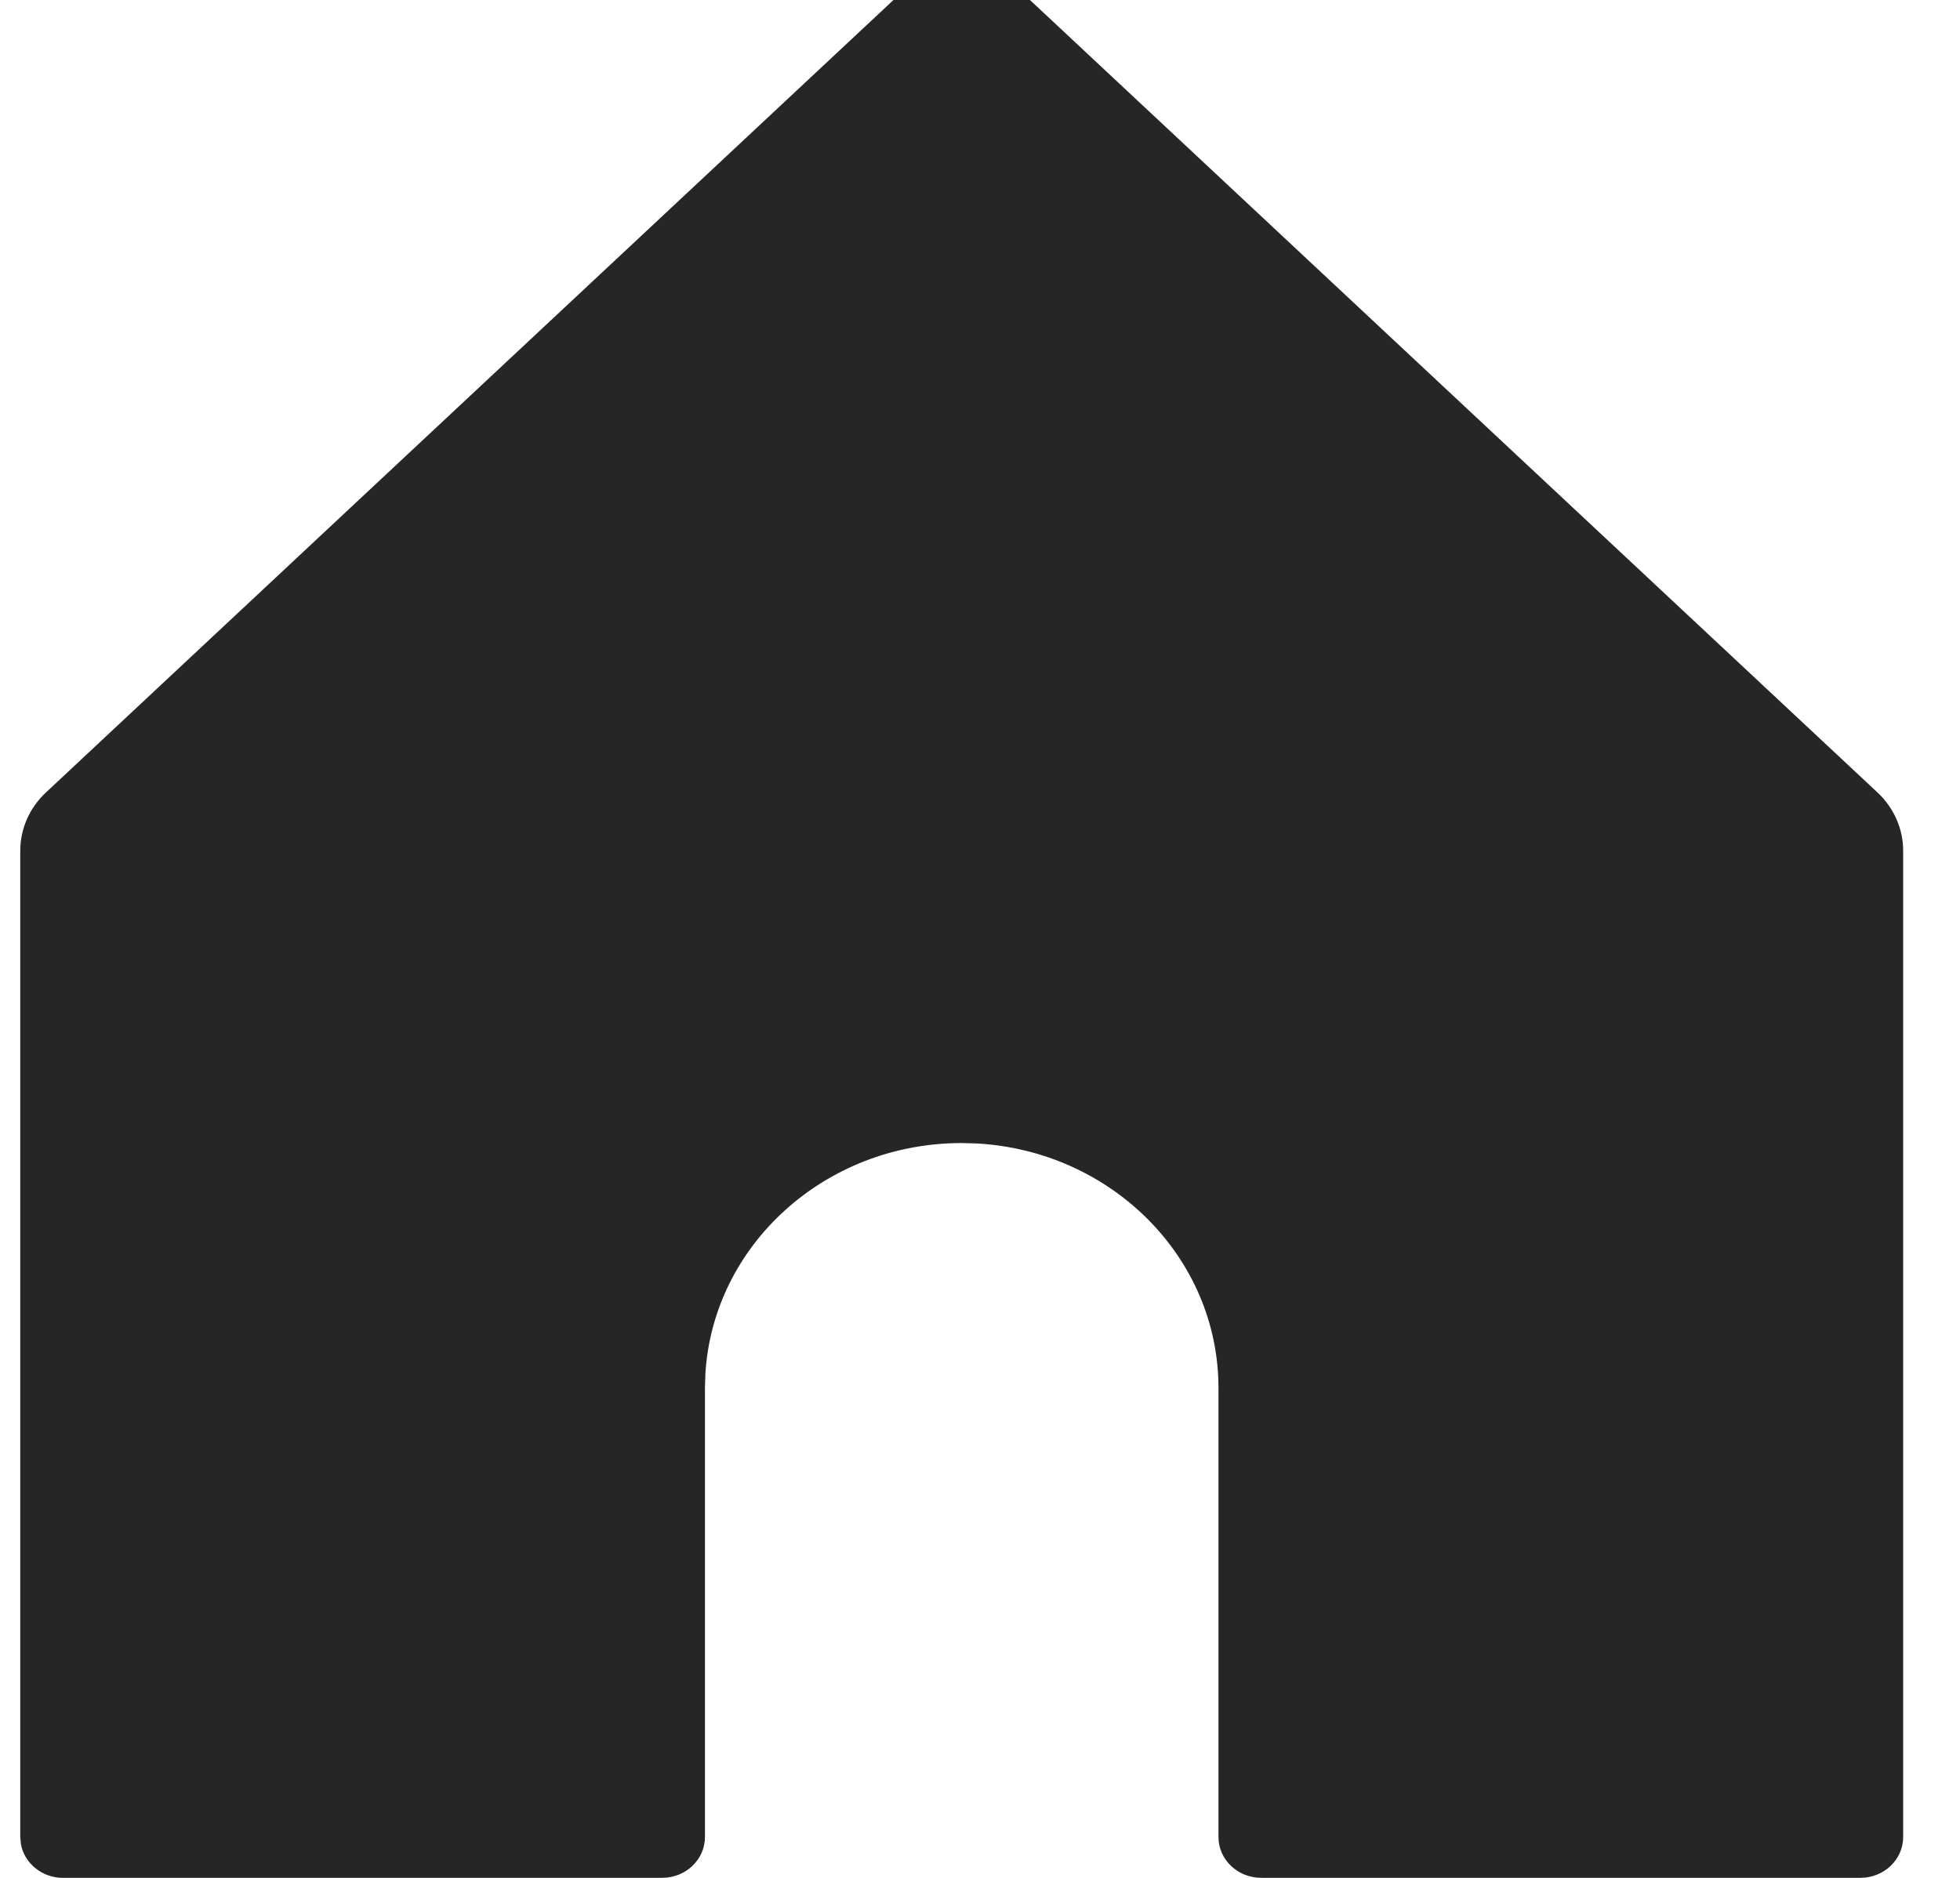 <svg width="48" height="46" viewBox="0 0 48 46" fill="none" xmlns="http://www.w3.org/2000/svg" xmlns:xlink="http://www.w3.org/1999/xlink">
<path d="M25.019,-0.191L45.979,19.412C46.381,19.788 46.608,20.303 46.608,20.84L46.608,44.999C46.608,45.552 46.139,45.999 45.56,45.999L30.888,45.999C30.309,45.999 29.84,45.552 29.84,44.999L29.84,34C29.84,30.805 27.222,28.193 23.921,28.01L23.552,28C20.203,28 17.466,30.498 17.275,33.648L17.264,34L17.264,44.999C17.264,45.552 16.795,45.999 16.216,45.999L1.544,46C1.03,46 0.602,45.646 0.513,45.18L0.496,45L0.496,45L0.496,20.84C0.496,20.303 0.723,19.788 1.125,19.412L22.085,-0.191C22.9,-0.953 24.204,-0.953 25.019,-0.191Z" clip-rule="evenodd" fill-rule="evenodd" fill="#262626"/>
</svg>

